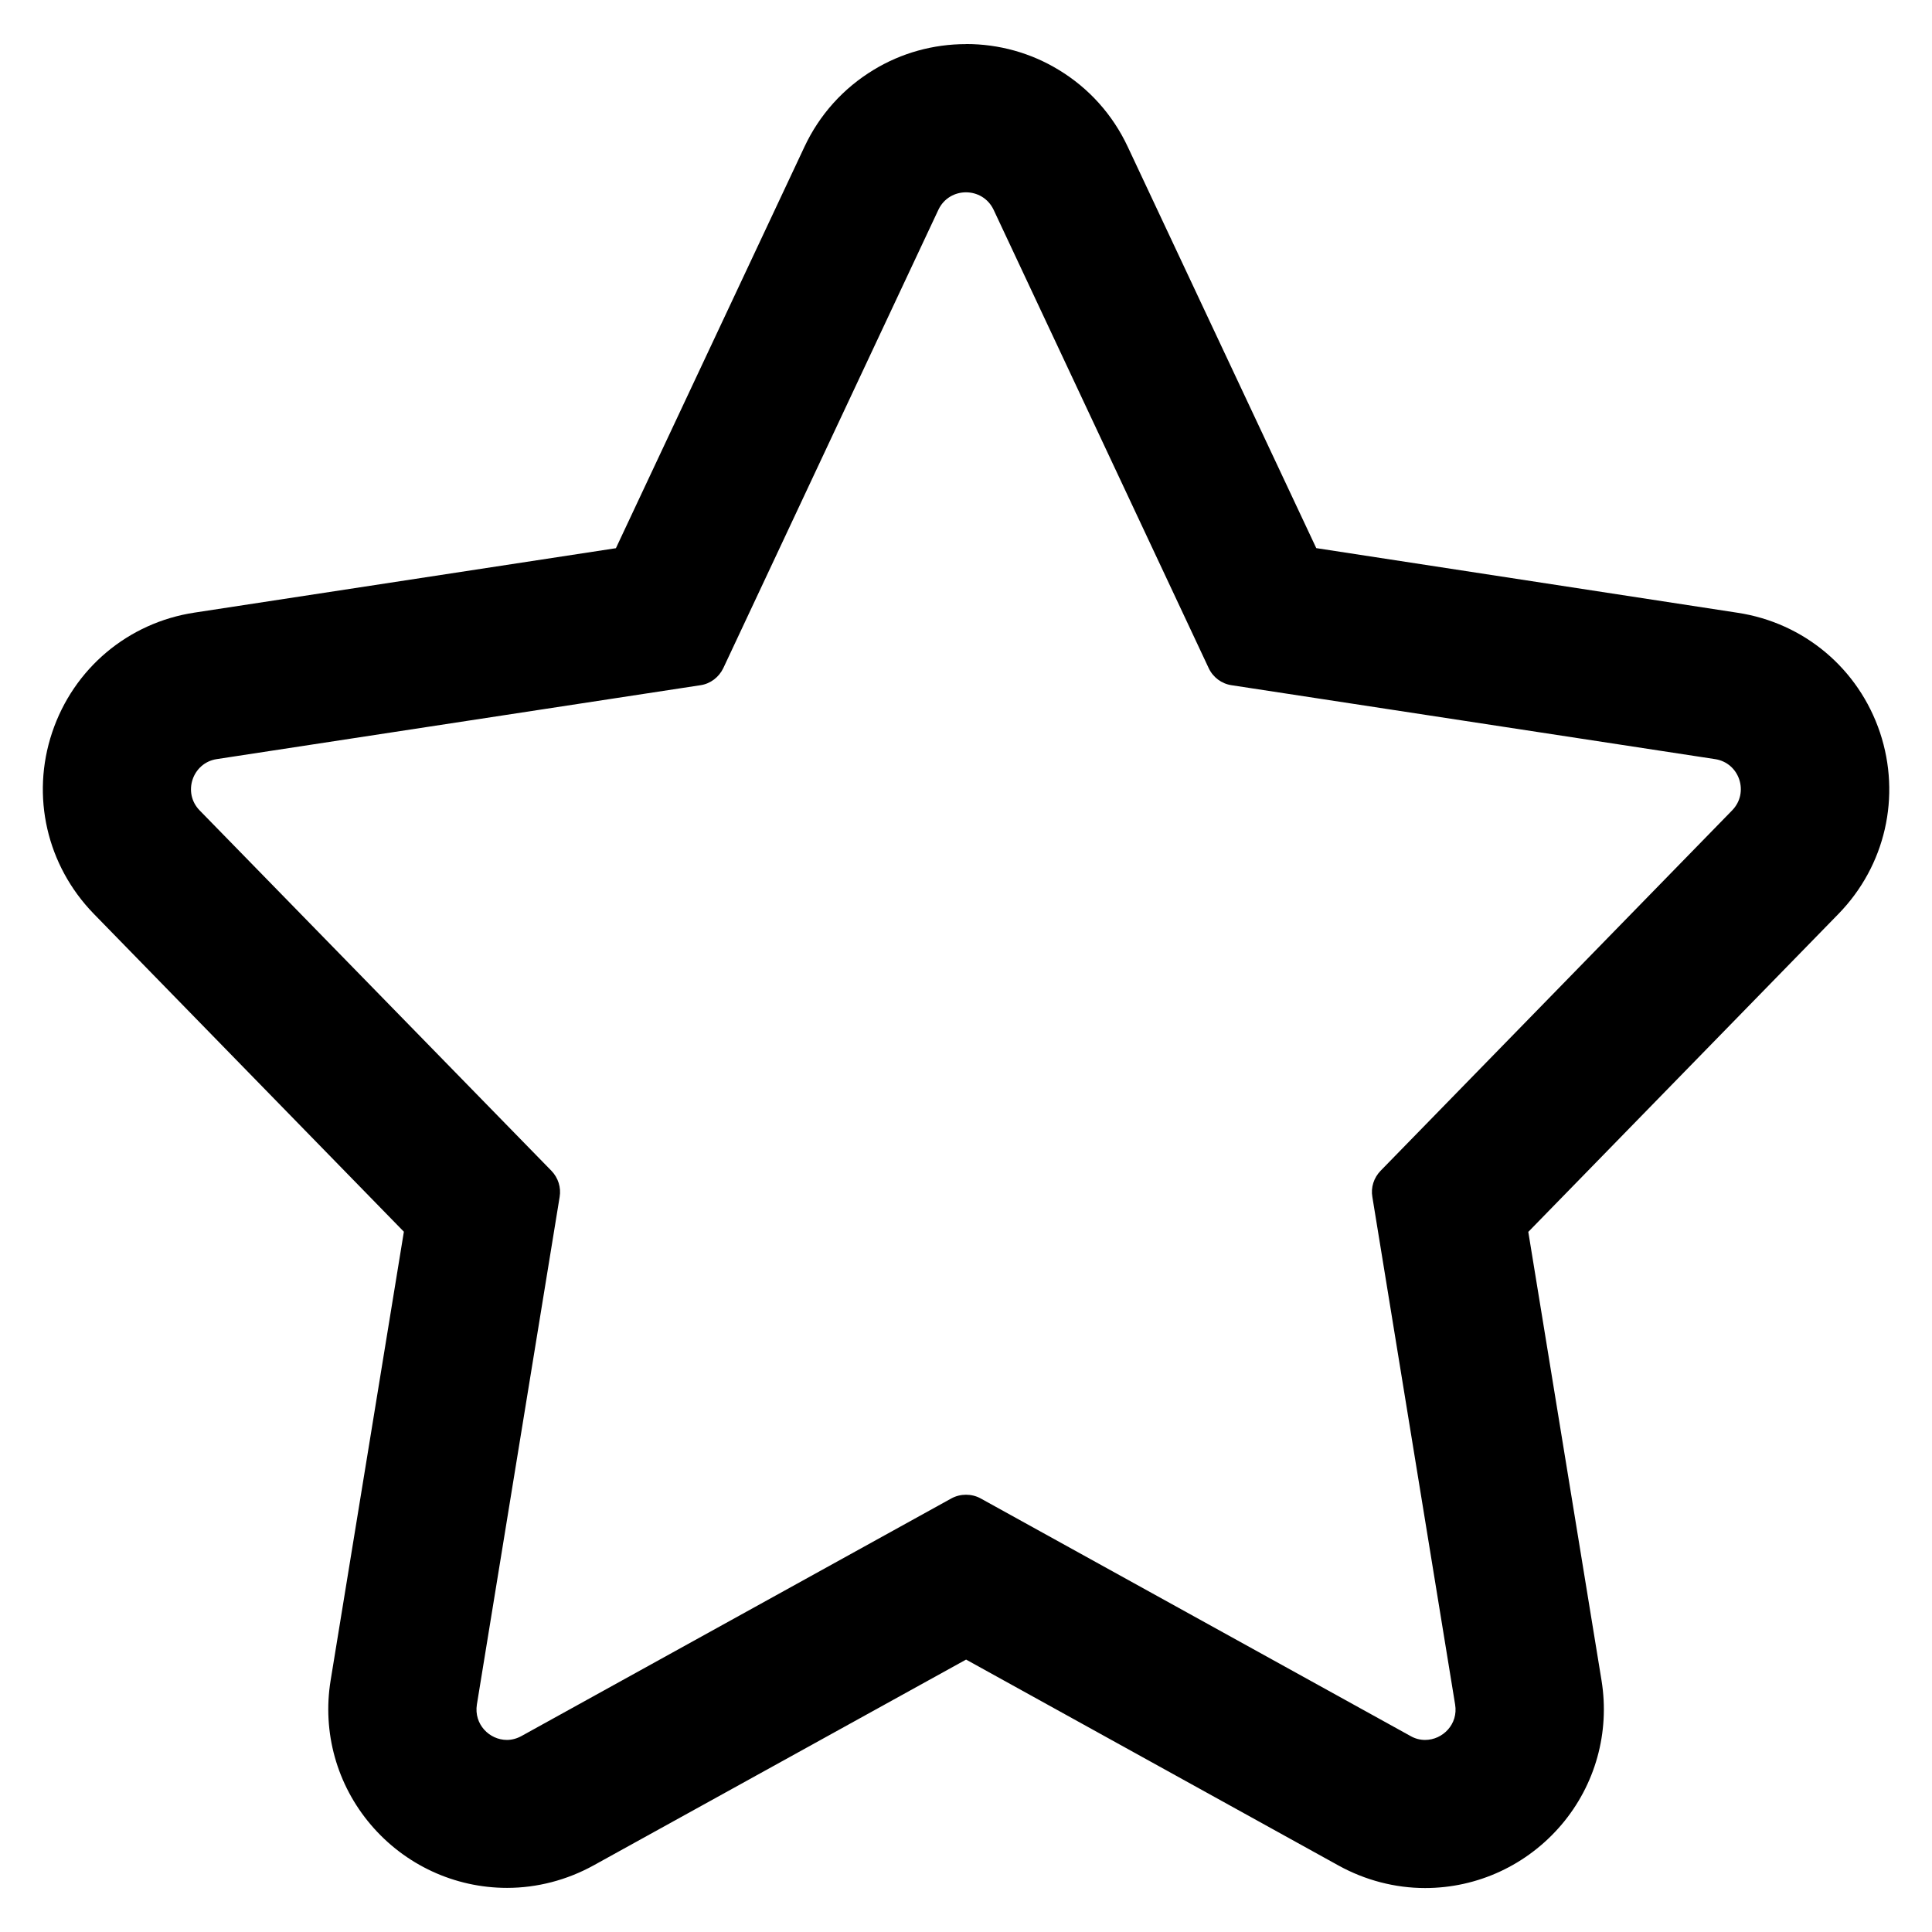 <!-- Generated by IcoMoon.io -->
<svg version="1.1" xmlns="http://www.w3.org/2000/svg" width="24" height="24" viewBox="0 0 24 24">
<title>star-o</title>
<path d="M12 2.389c0.136 0 0.274 0.072 0.343 0.217l2.672 5.694c0.054 0.115 0.161 0.194 0.284 0.212l6.006 0.918c0.304 0.046 0.427 0.417 0.212 0.637l-4.367 4.477c-0.084 0.087-0.123 0.207-0.102 0.325l1.028 6.305c0.041 0.243-0.153 0.44-0.373 0.44-0.061 0-0.123-0.015-0.182-0.049l-5.339-2.951c-0.056-0.031-0.12-0.046-0.182-0.046s-0.125 0.015-0.182 0.046l-5.339 2.951c-0.059 0.033-0.123 0.049-0.182 0.049-0.217 0-0.412-0.194-0.373-0.44l1.028-6.305c0.020-0.118-0.018-0.238-0.102-0.325l-4.37-4.477c-0.215-0.22-0.089-0.591 0.212-0.637l6.009-0.918c0.125-0.018 0.23-0.1 0.284-0.212l2.672-5.694c0.069-0.146 0.207-0.217 0.343-0.217v0zM12 0.548c-0.407 0-0.803 0.11-1.148 0.32-0.376 0.228-0.672 0.557-0.859 0.956l-2.342 4.986-5.234 0.8c-0.826 0.125-1.503 0.695-1.769 1.488s-0.066 1.654 0.516 2.253l3.853 3.95-0.91 5.574c-0.105 0.644 0.077 1.296 0.499 1.792 0.424 0.499 1.041 0.785 1.693 0.785 0.373 0 0.744-0.097 1.074-0.279l4.628-2.557 4.628 2.559c0.33 0.182 0.701 0.279 1.074 0.279 0.652 0 1.268-0.286 1.693-0.785 0.422-0.496 0.603-1.148 0.499-1.792l-0.91-5.574 3.853-3.95c0.583-0.598 0.78-1.46 0.516-2.253-0.266-0.793-0.943-1.363-1.769-1.488l-5.234-0.803-2.342-4.986c-0.187-0.399-0.483-0.729-0.859-0.956-0.345-0.21-0.741-0.32-1.148-0.32v0z"></path>
</svg>
